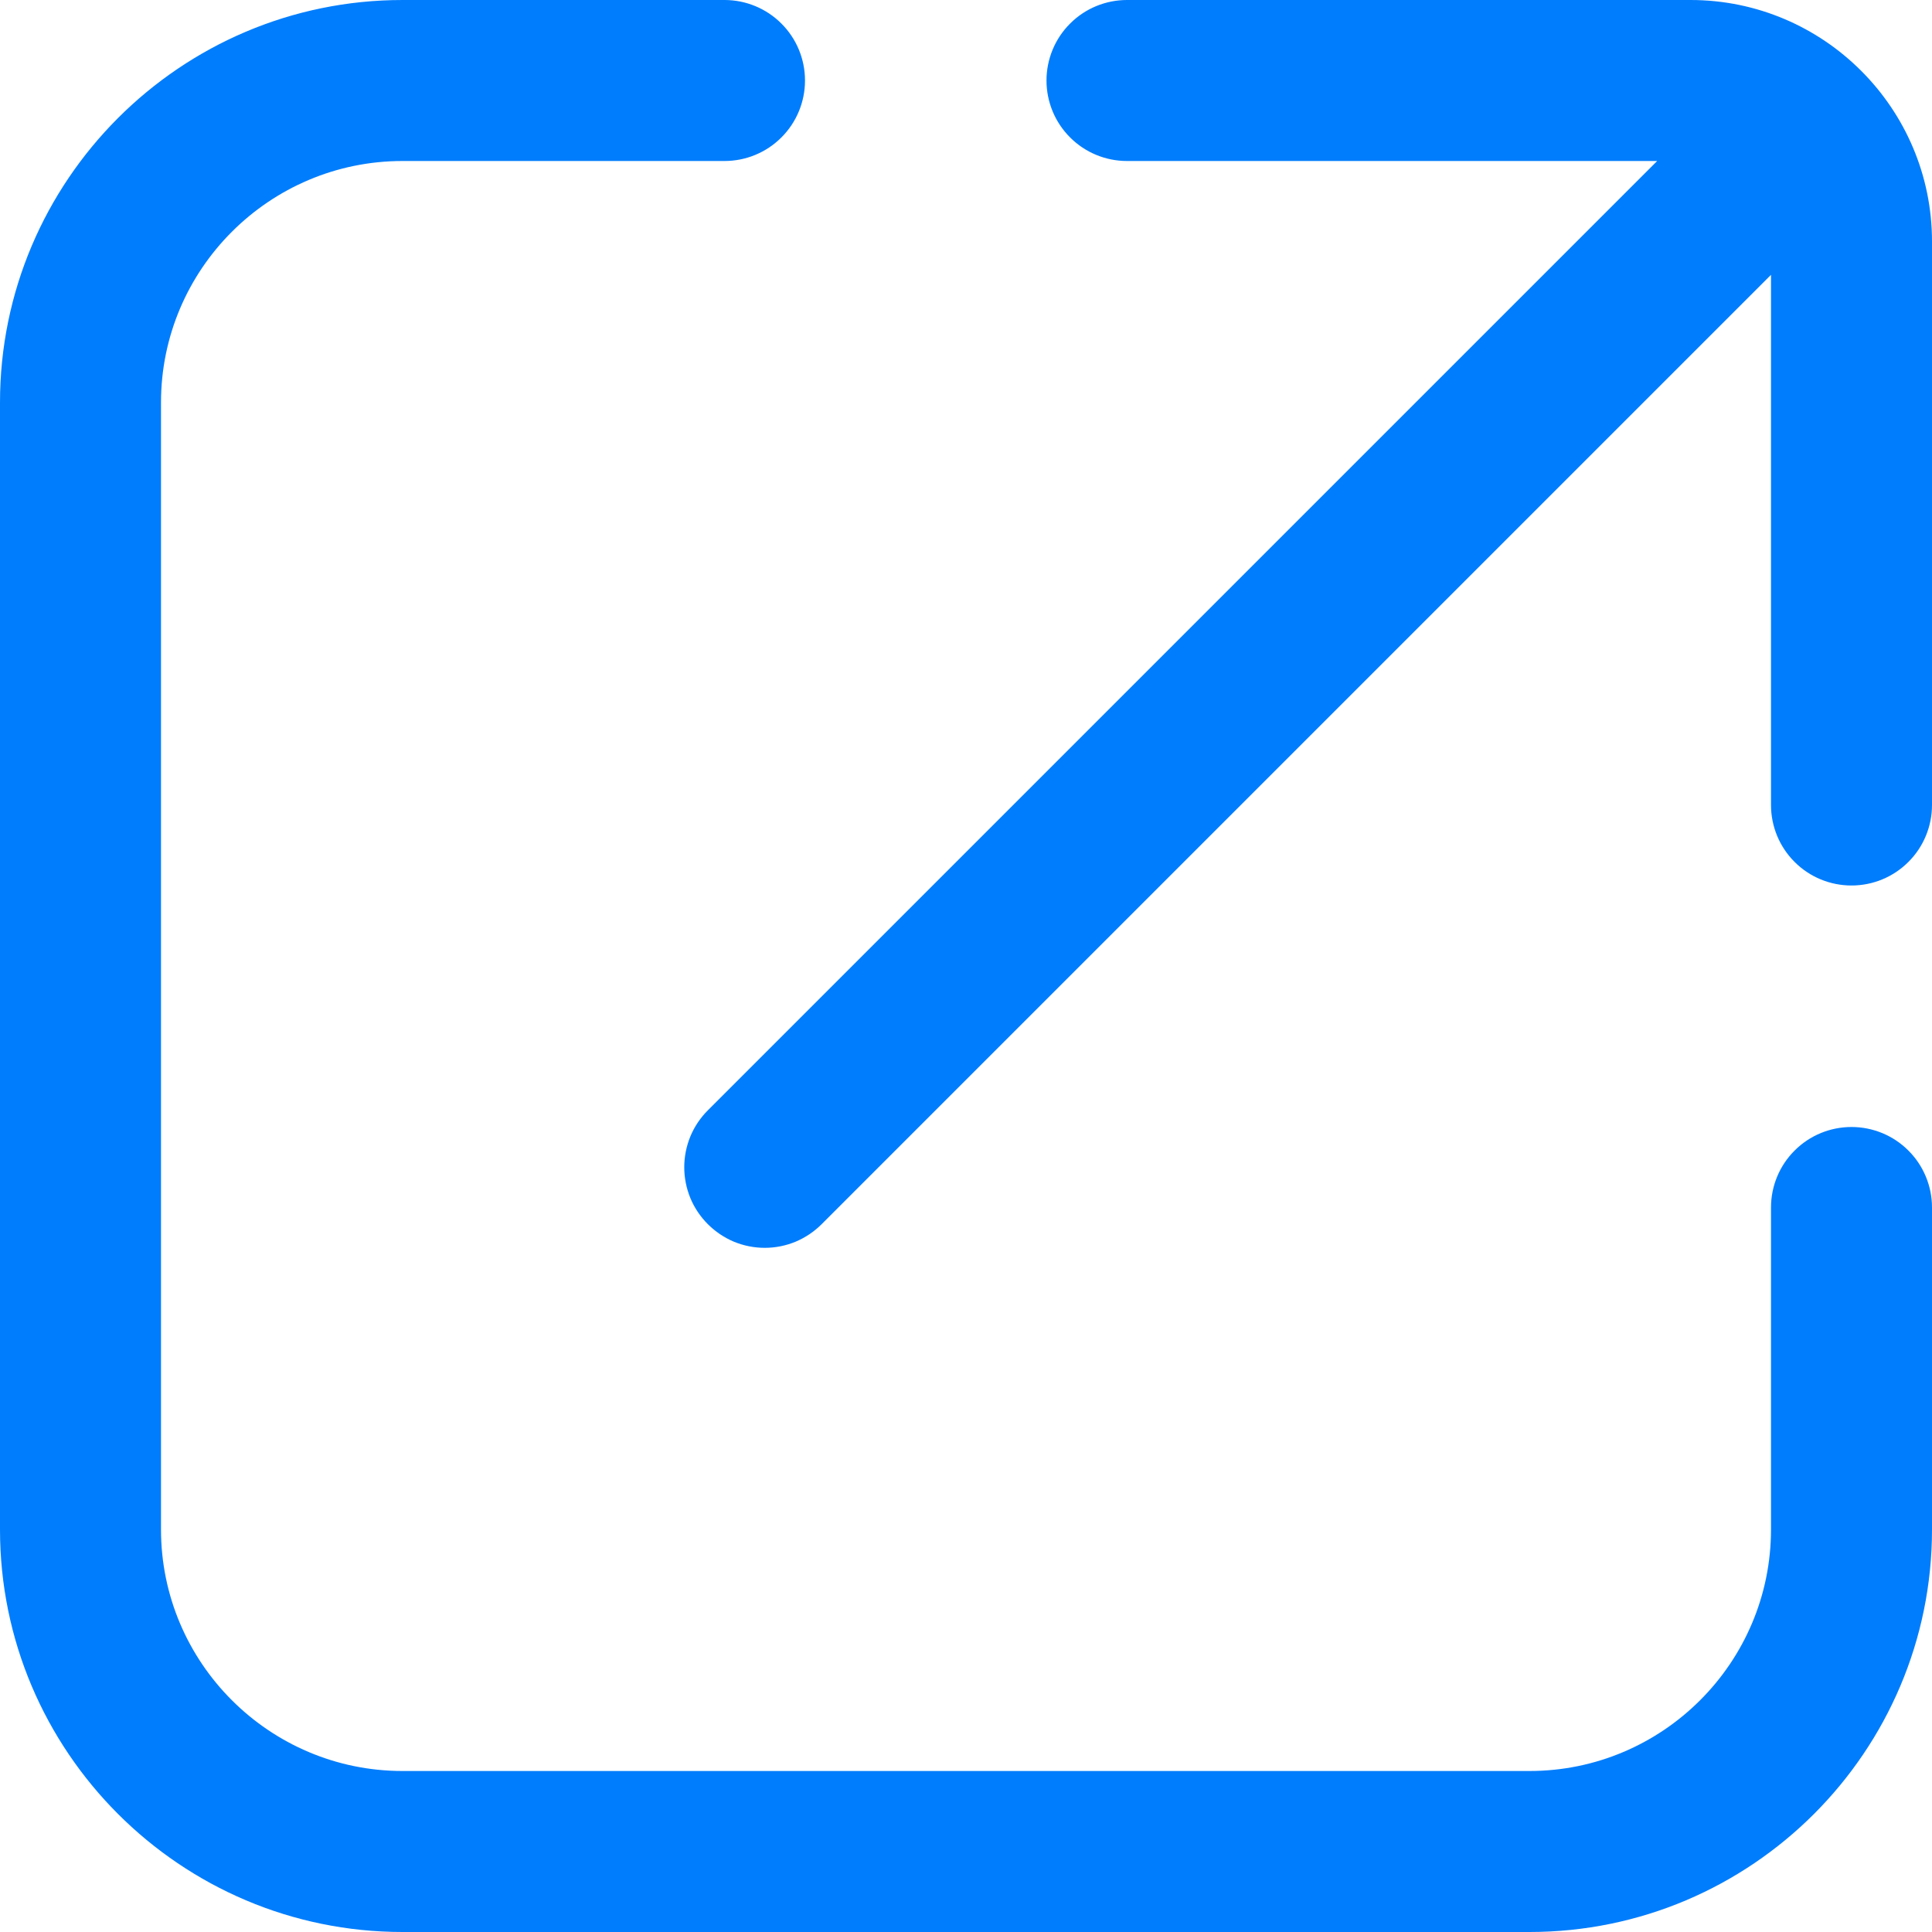 <svg width="24" height="24" viewBox="0 0 24 24" fill="none" xmlns="http://www.w3.org/2000/svg">
<path d="M24 3V10C24 10.265 23.895 10.52 23.707 10.707C23.52 10.895 23.265 11 23 11C22.735 11 22.48 10.895 22.293 10.707C22.105 10.52 22 10.265 22 10V3.414L10.207 15.207C10.114 15.3 10.004 15.374 9.883 15.425C9.762 15.475 9.631 15.501 9.5 15.501C9.369 15.501 9.238 15.475 9.117 15.425C8.996 15.374 8.886 15.3 8.793 15.207C8.7 15.114 8.626 15.004 8.576 14.883C8.526 14.761 8.5 14.631 8.5 14.5C8.5 14.369 8.526 14.239 8.576 14.117C8.626 13.996 8.7 13.886 8.793 13.793L20.586 2H14C13.735 2 13.48 1.895 13.293 1.707C13.105 1.52 13 1.265 13 1C13 0.735 13.105 0.48 13.293 0.293C13.48 0.105 13.735 0 14 0L21 0C22.654 0 24 1.346 24 3ZM23 14C22.735 14 22.48 14.105 22.293 14.293C22.105 14.48 22 14.735 22 15V19C22 20.654 20.654 22 19 22H5C3.346 22 2 20.654 2 19V5C2 3.346 3.346 2 5 2H9C9.265 2 9.52 1.895 9.707 1.707C9.895 1.52 10 1.265 10 1C10 0.735 9.895 0.48 9.707 0.293C9.52 0.105 9.265 0 9 0L5 0C2.243 0 0 2.243 0 5V19C0 21.757 2.243 24 5 24H19C21.757 24 24 21.757 24 19V15C24 14.735 23.895 14.48 23.707 14.293C23.52 14.105 23.265 14 23 14Z" fill="#007DFC"/>
</svg>

